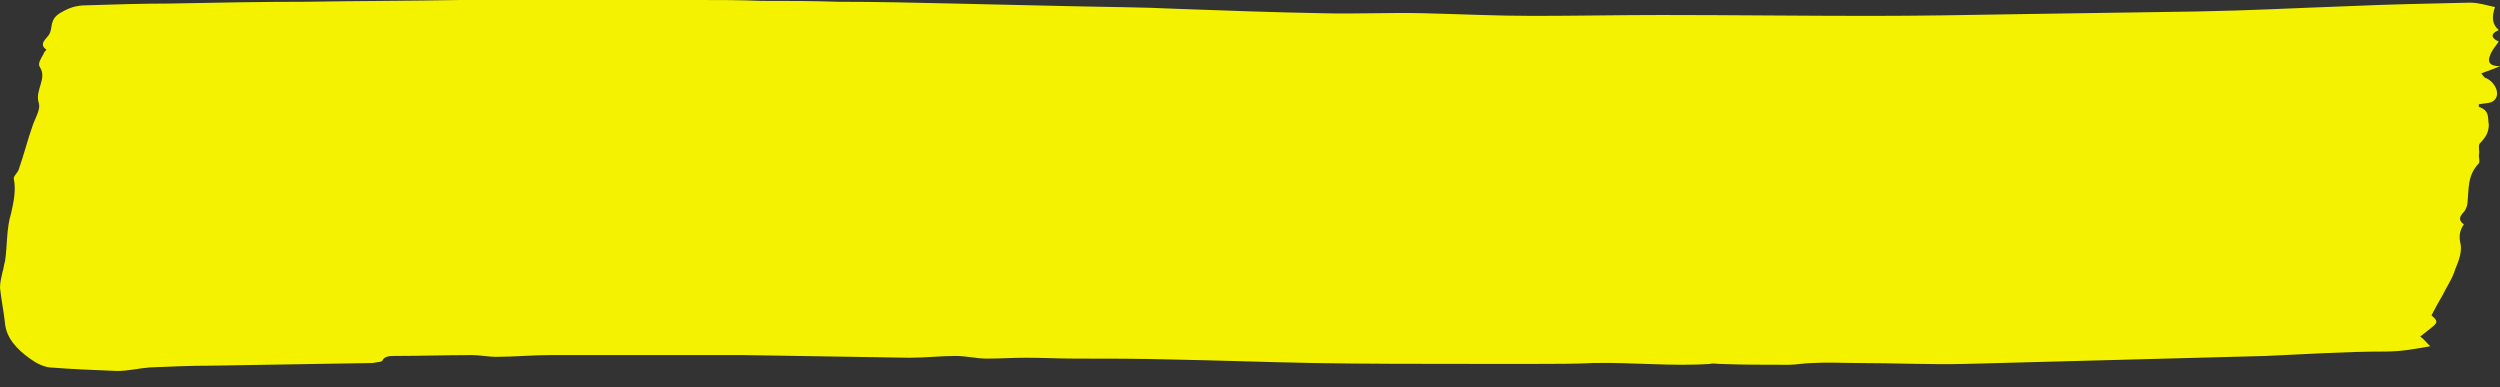 <svg xmlns="http://www.w3.org/2000/svg" width="155" height="24" fill="none"><rect width="100%" height="100%" fill="#333333" stroke="none"/><path fill="#F5F200" d="M152.76 13.91c-.231.328-.309.657-.231 1.095.154.547-.078 1.15-.309 1.697-.155.548-.541 1.096-.773 1.588-.231.384-.463.822-.695 1.26.541.493.387.438-.695 1.314.232.165.386.384.618.603-.927.164-1.776.328-2.78.328-2.471 0-4.943.164-7.414.274l-18.613.493c-2.239.055-4.402-.055-6.641-.055-.927 0-1.931-.055-2.858 0-.463 0-1.004.11-1.467.11-1.468 0-2.858 0-4.325-.055-.154 0-.386-.055-.541 0-2.394.164-4.865-.11-7.26-.055-1.158.055-2.316.055-3.475.055h-3.938c-3.321 0-6.642 0-9.963-.055-2.935-.055-5.87-.164-8.804-.219-1.93-.055-3.939-.055-5.947-.055-1.004 0-2.008-.054-3.012-.054-.85 0-1.622.054-2.471.054-.618 0-1.236-.164-1.93-.164-.928 0-1.854.11-2.858.11l-10.35-.165H34.137c-1.159 0-2.24.11-3.399.11-.463 0-1.004-.11-1.467-.11-1.622 0-3.166.055-4.788.055-.31 0-.618 0-.773.274 0 .11-.386.11-.617.164l-9.963.164c-1.313 0-2.548.055-3.861.11-.696.055-1.313.219-2.008.219-1.39-.055-2.78-.11-4.17-.219-.464-.055-.85-.274-1.236-.548-.85-.602-1.468-1.314-1.545-2.19-.077-.712-.232-1.479-.309-2.19 0-.33.077-.658.154-.986.078-.22.078-.438.155-.658.154-.985.077-2.026.386-3.011.155-.712.309-1.424.155-2.136 0-.164.231-.329.308-.548.31-.876.541-1.807.85-2.683.154-.493.54-1.04.386-1.479-.232-.766.54-1.478.077-2.19-.154-.22.078-.548.232-.822 0-.109.232-.273.155-.273-.464-.329 0-.657.154-.877.309-.438 0-.93.695-1.369C4.247.493 4.711.33 5.329.33c1.699-.055 3.475-.11 5.174-.11C13.361.164 16.141.109 19 .109 22.165.056 25.409.056 28.575 0h14.751c1.313 0 2.548 0 3.861.055 1.622 0 3.167 0 4.789.055 2.394 0 4.71.054 7.105.109l7.26.164c2.239.055 4.401.055 6.641.165 3.012.11 6.024.219 9.036.273 2.085.055 4.17-.054 6.255 0 2.24.055 4.557.165 6.797.165 2.626 0 5.251-.055 7.954-.055 4.325 0 8.65.055 12.898.055 3.089 0 6.178-.055 9.345-.11l10.966-.164c3.167-.055 6.256-.22 9.345-.329 2.471-.11 5.02-.164 7.568-.219.541 0 1.004.165 1.545.274-.232.657-.154 1.095.232 1.424-.618.274-.386.548 0 .712-.232.328-.464.602-.541.876-.154.329-.077.657.618.657-.386.164-.695.274-1.158.438.077.11.154.22.231.274.618.22 1.004 1.04.541 1.424-.155.164-.618.164-.927.219v.164c.695.22.541.712.618 1.095 0 .439-.155.767-.541 1.15-.154.165 0 .493-.077.767 0 .164.077.383 0 .493-.695.712-.618 1.533-.695 2.355 0 .219-.077.383-.154.547-.078.165-.618.493-.078.877"/></svg>